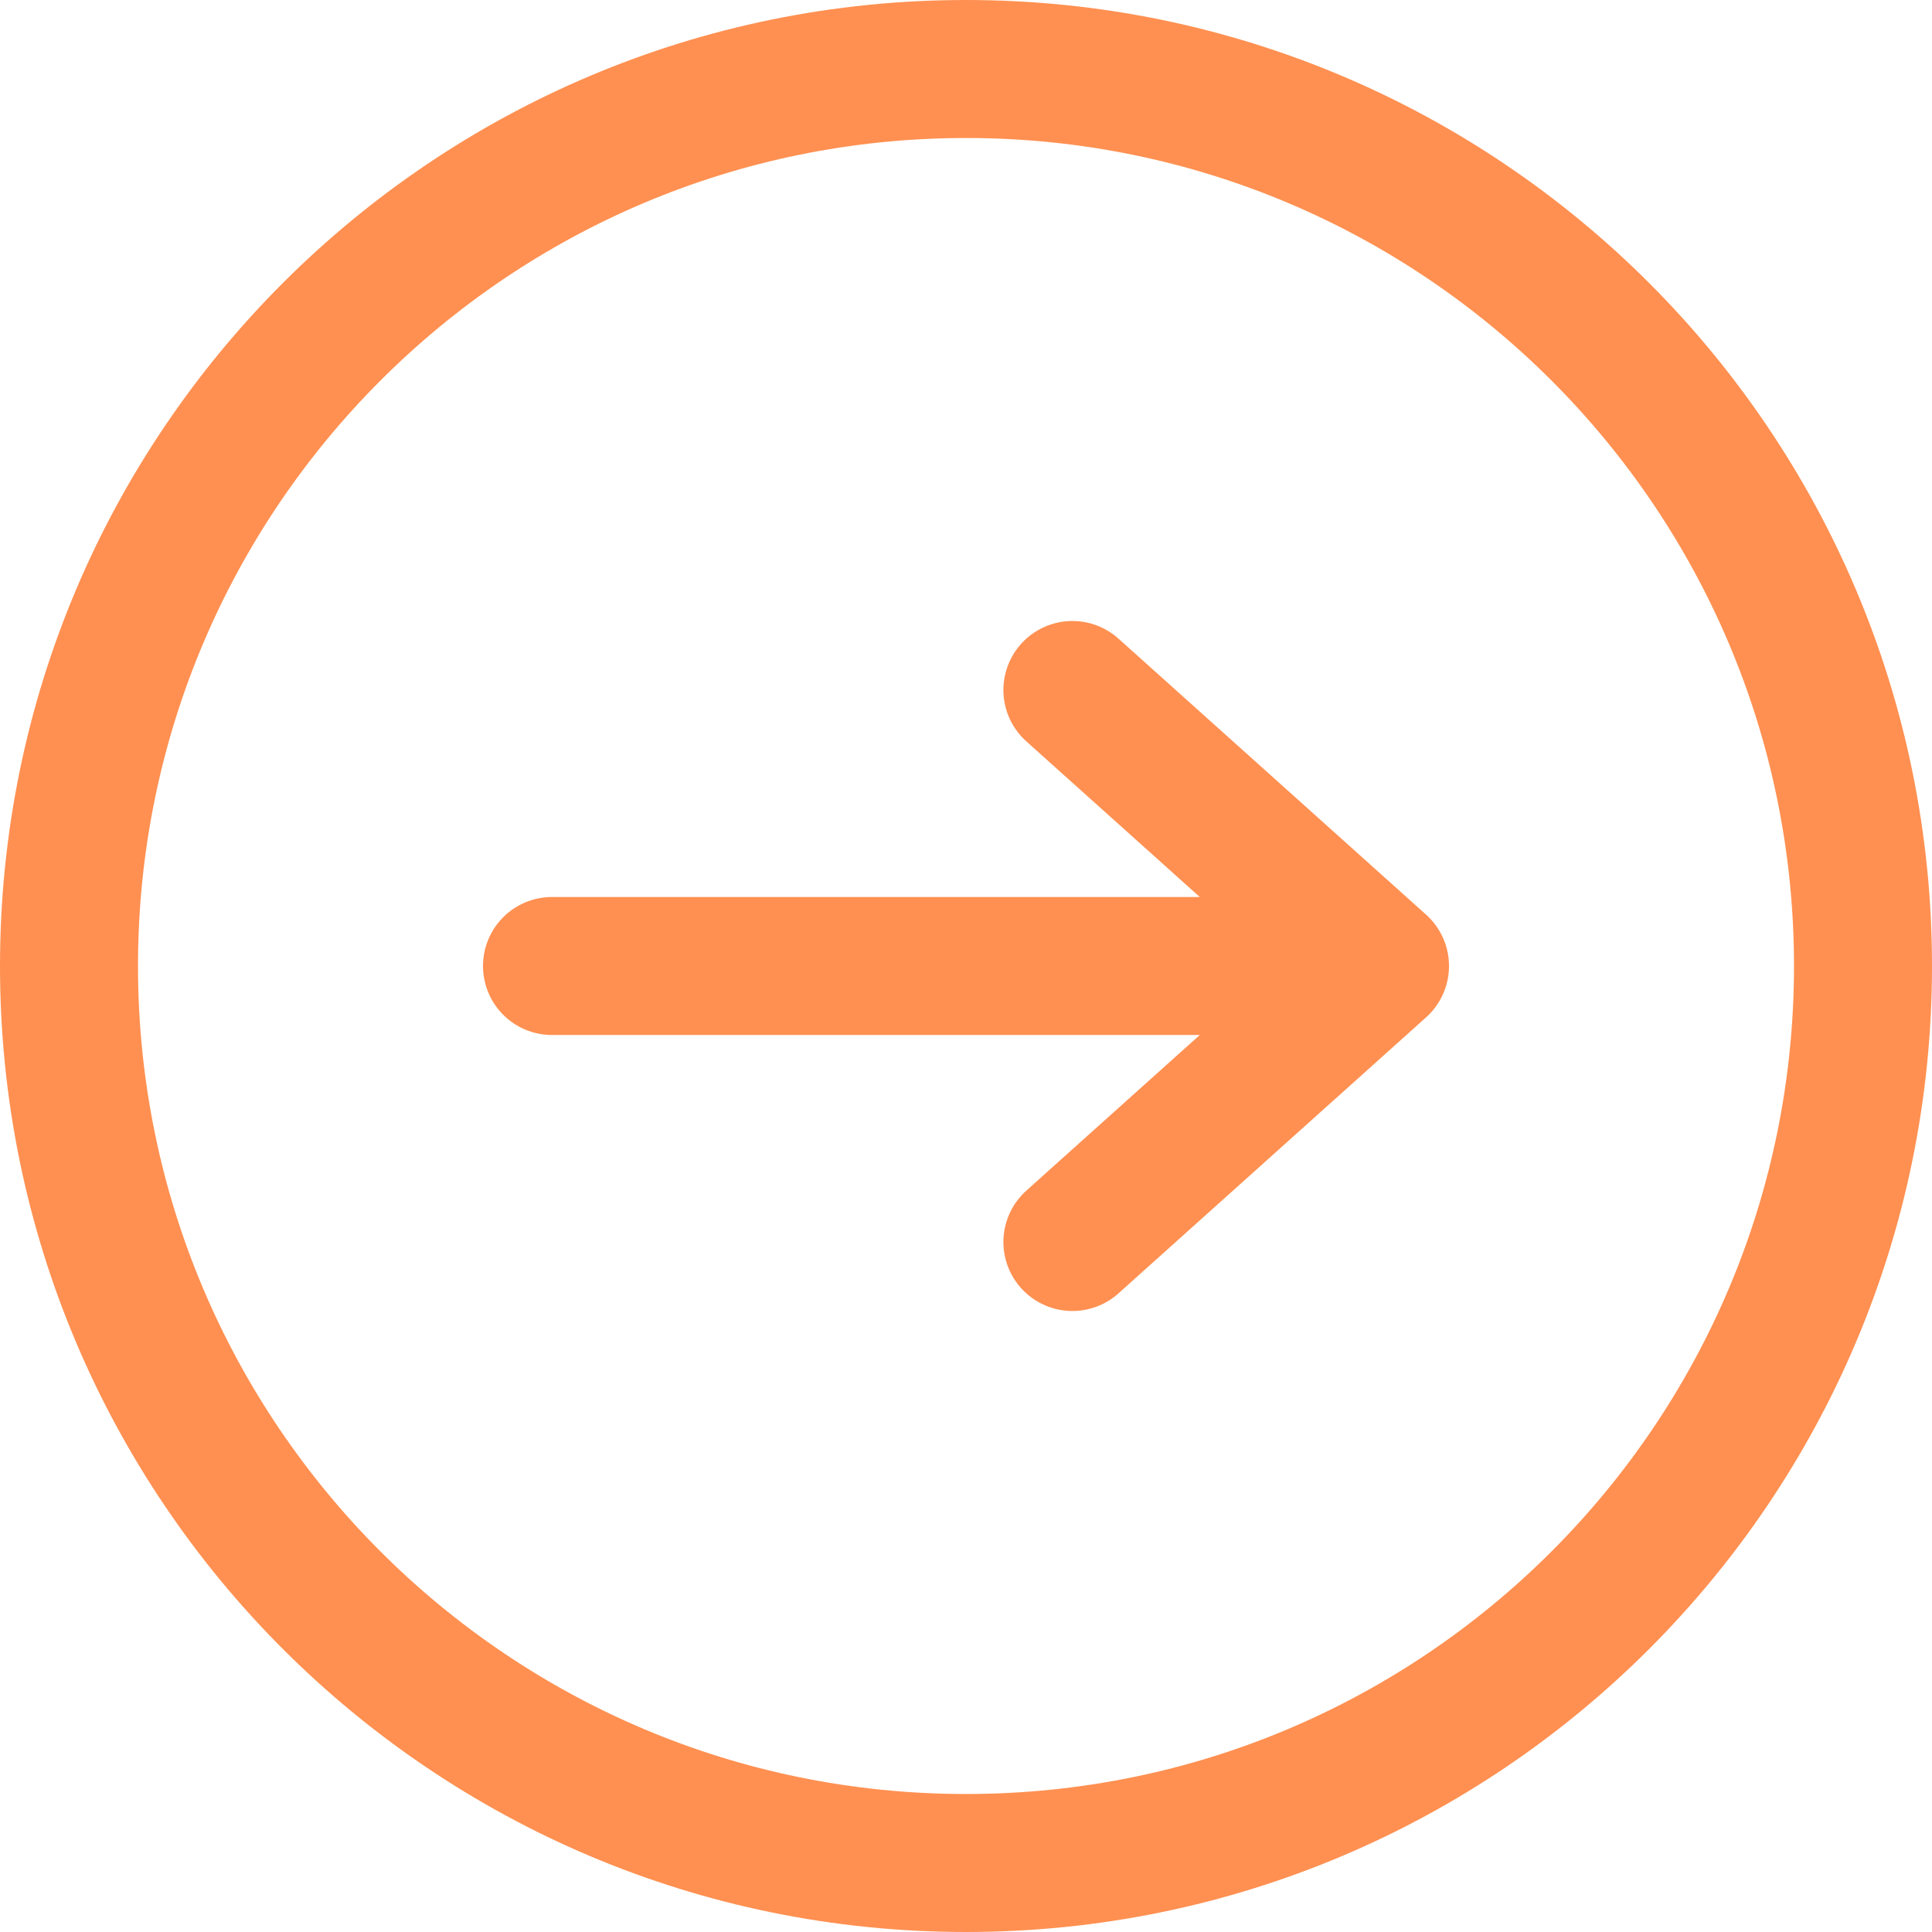 <svg xmlns="http://www.w3.org/2000/svg" width="14" height="14" viewBox="0 0 14 14" fill="none">
<path d="M13.5 7C13.5 10.59 10.59 13.5 7 13.5C3.41 13.5 0.5 10.59 0.5 7C0.5 3.41 3.41 0.5 7 0.5C10.59 0.5 13.5 3.41 13.5 7Z" stroke="#ff9051" stroke-miterlimit="10" stroke-linecap="round" stroke-linejoin="round"/>
<path d="M7.771 5L10 7L7.771 9M4 7H10H4Z" stroke="#ff9051" stroke-miterlimit="10" stroke-linecap="round" stroke-linejoin="round"/>
</svg>